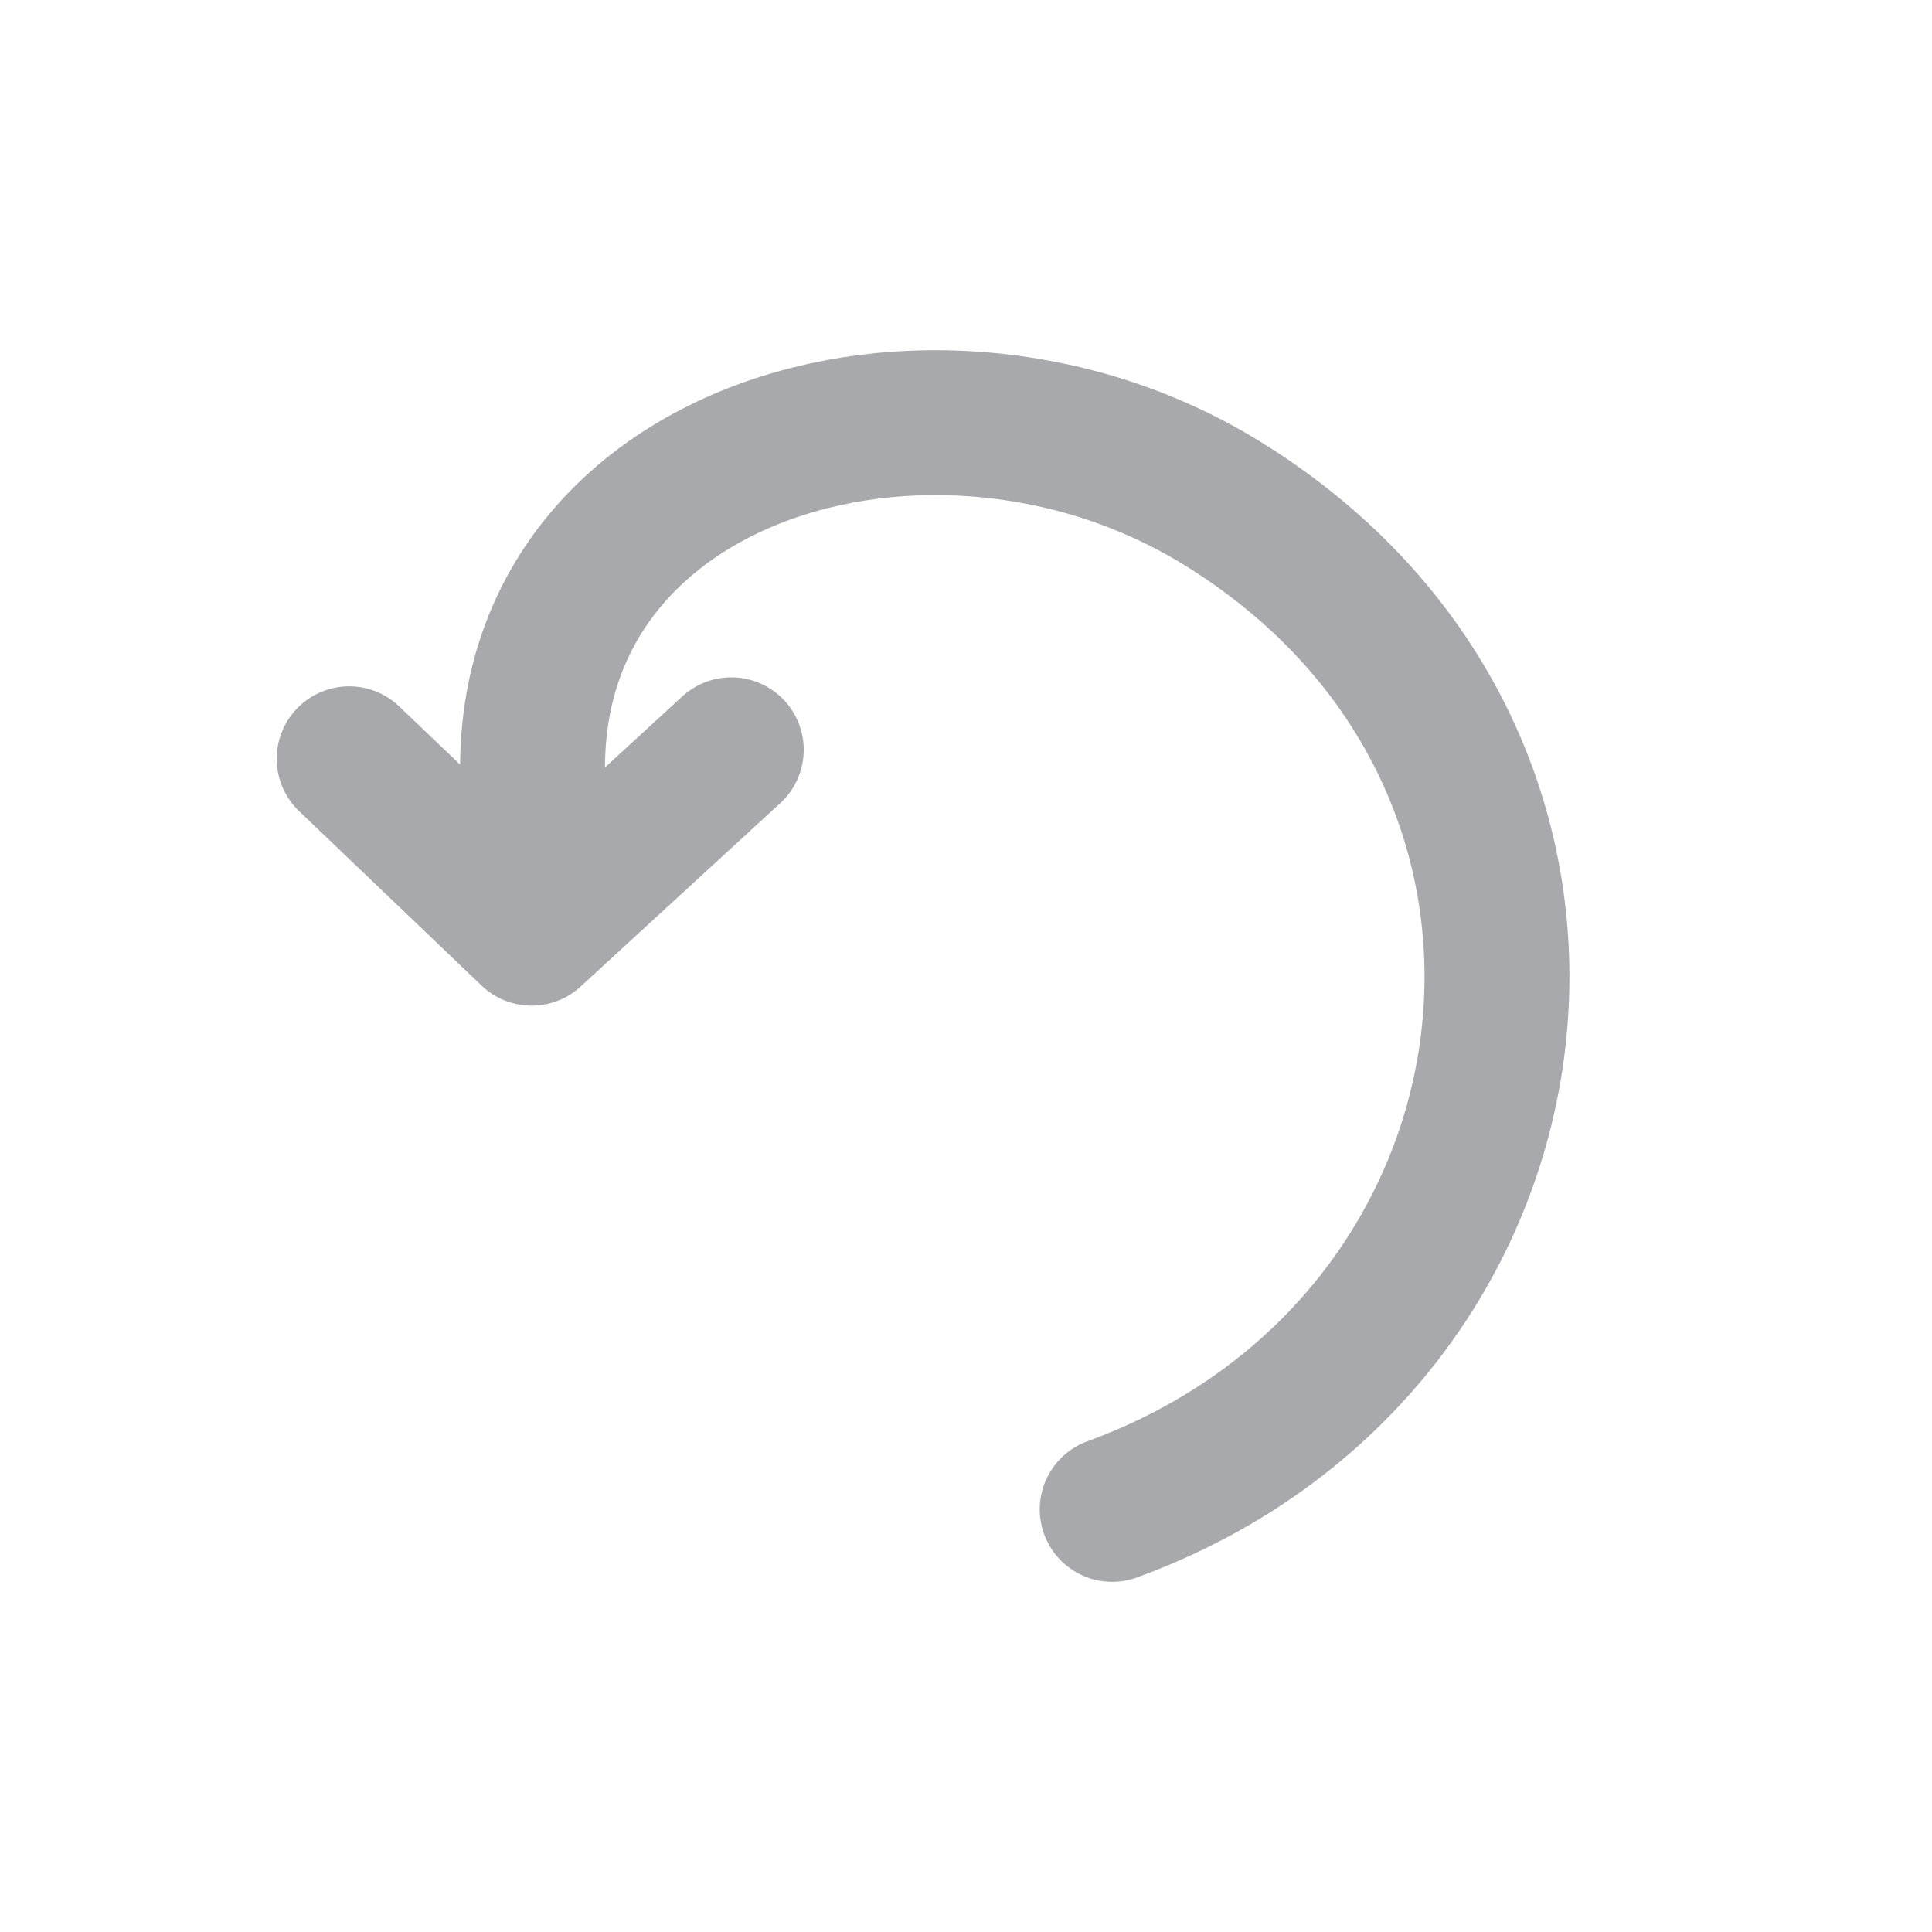 <?xml version="1.0" encoding="UTF-8" standalone="no"?>
<!-- Generator: Adobe Illustrator 17.0.0, SVG Export Plug-In . SVG Version: 6.00 Build 0)  -->

<svg
   xmlns:dc="http://purl.org/dc/elements/1.1/"
   xmlns:cc="http://creativecommons.org/ns#"
   xmlns:rdf="http://www.w3.org/1999/02/22-rdf-syntax-ns#"
   xmlns:svg="http://www.w3.org/2000/svg"
   xmlns="http://www.w3.org/2000/svg"
   xmlns:sodipodi="http://sodipodi.sourceforge.net/DTD/sodipodi-0.dtd"
   xmlns:inkscape="http://www.inkscape.org/namespaces/inkscape"
   version="1.1"
   id="Layer_1"
   x="0px"
   y="0px"
   width="200px"
   height="200px"
   viewBox="0 0 200 200"
   enable-background="new 0 0 200 200"
   xml:space="preserve"
   inkscape:version="0.48.4 r9939"
   sodipodi:docname="icon_undo.svg"><defs
   id="defs7" /><sodipodi:namedview
   pagecolor="#ffffff"
   bordercolor="#666666"
   borderopacity="1"
   objecttolerance="10"
   gridtolerance="10"
   guidetolerance="10"
   inkscape:pageopacity="0"
   inkscape:pageshadow="2"
   inkscape:window-width="1080"
   inkscape:window-height="1857"
   id="namedview5"
   showgrid="false"
   inkscape:zoom="2.375"
   inkscape:cx="98.312493"
   inkscape:cy="187.78898"
   inkscape:window-x="-8"
   inkscape:window-y="-8"
   inkscape:window-maximized="1"
   inkscape:current-layer="Layer_1" />

<path
   style="fill:none;stroke:#a7a9ac;stroke-width:15;stroke-linecap:round;stroke-linejoin:miter;stroke-miterlimit:4;stroke-opacity:1;stroke-dasharray:none"
   d="M 115.133,156.249 C 161.607,139.287 170.031,78.875 126.458,52.061 95.138,32.788 48.488,48.013 55.921,87.653"
   id="path3014"
   inkscape:connector-curvature="0"
   sodipodi:nodetypes="csc" /><path
   style="fill:none;stroke:#a7a9ac;stroke-width:15;stroke-linecap:round;stroke-linejoin:round;stroke-miterlimit:4;stroke-opacity:1;stroke-dasharray:none"
   d="M 75.701,77.618 55.033,96.603 36.144,78.548"
   id="path3790"
   inkscape:connector-curvature="0"
   sodipodi:nodetypes="ccc" /></svg>